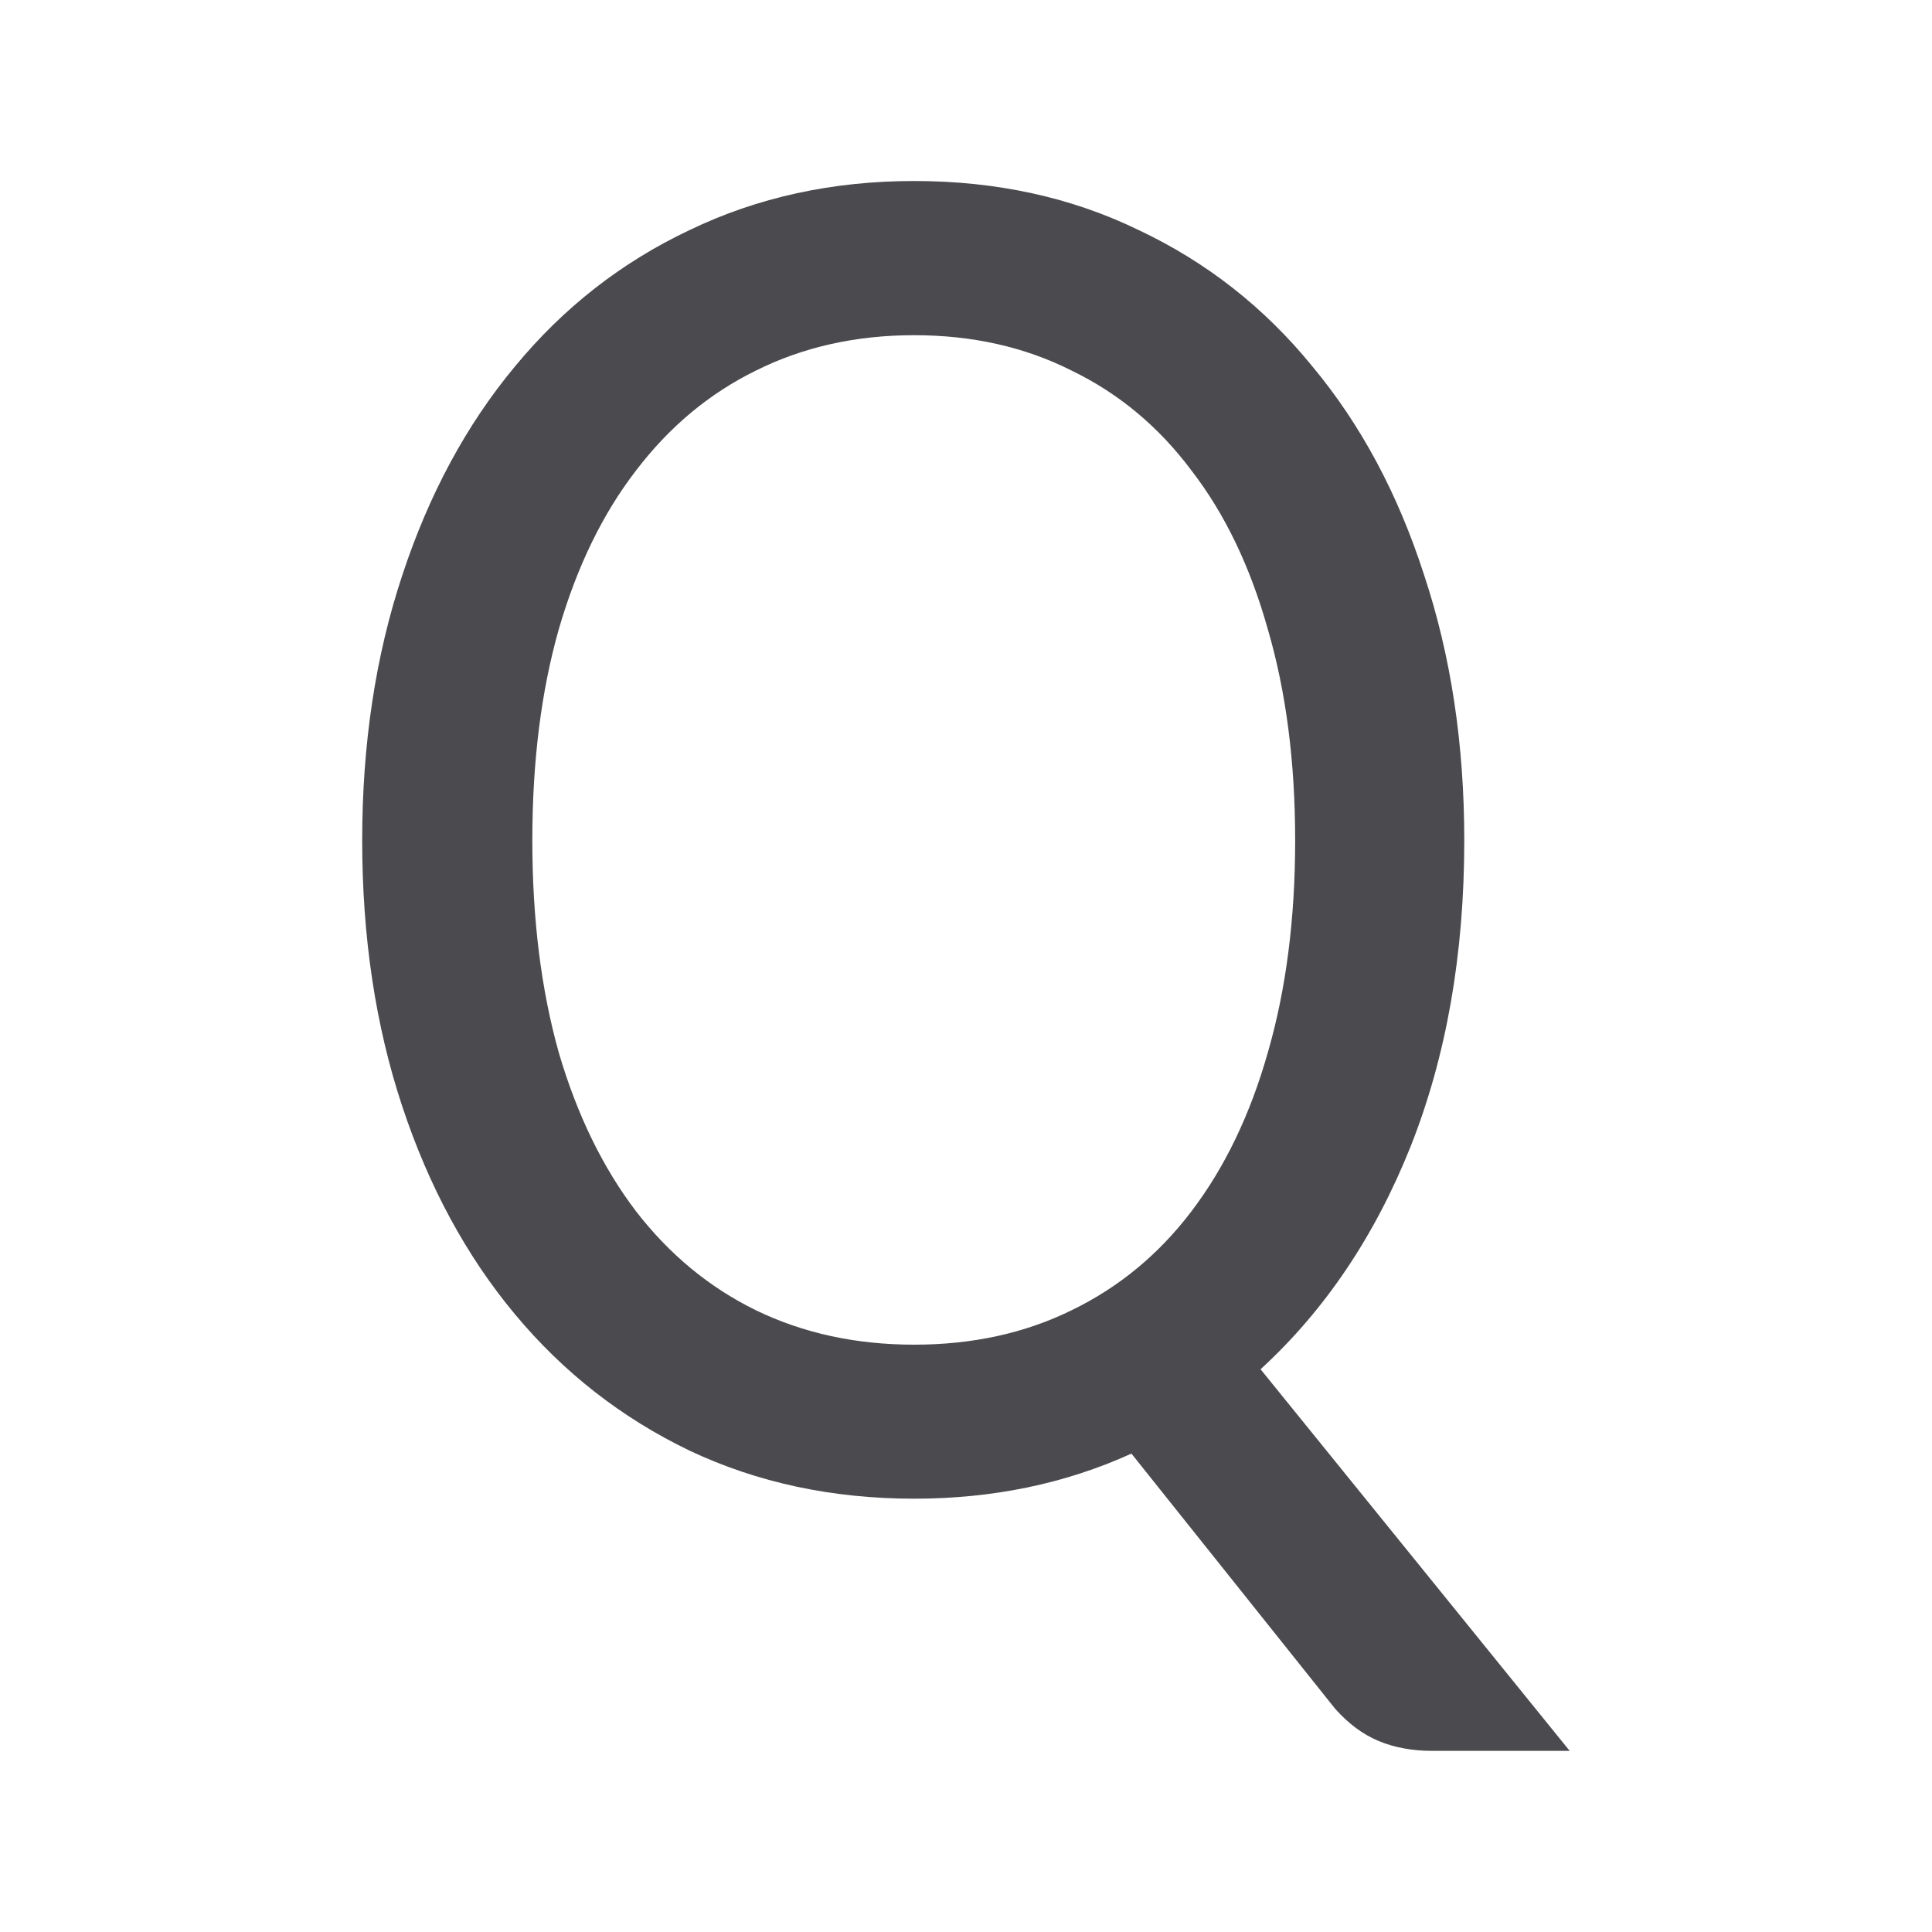 <svg viewBox="0 0 32 32" xmlns="http://www.w3.org/2000/svg"><path d="m24.253 13.92q0 2.828-.889 5.07-.889 2.226-2.485 3.689l5.12 6.321h-2.274q-.497 0-.889-.163-.392-.163-.723-.536l-3.373-4.225q-1.642.747-3.599.747-2.033 0-3.72-.796-1.687-.812-2.892-2.259-1.205-1.446-1.867-3.445-.663-1.999-.663-4.404 0-2.389.663-4.388.663-2.015 1.867-3.461 1.205-1.462 2.892-2.259 1.687-.813 3.72-.813 2.048 0 3.72.813 1.687.796 2.877 2.259 1.205 1.446 1.852 3.461.663 1.999.663 4.388zm-2.801 0q0-1.95-.452-3.494-.437-1.56-1.265-2.632-.813-1.089-1.988-1.657-1.16-.585-2.605-.585-1.446 0-2.62.585-1.16.569-1.988 1.657-.828 1.073-1.28 2.632-.437 1.544-.437 3.494 0 1.95.437 3.51.452 1.544 1.28 2.632.828 1.073 1.988 1.641 1.175.569 2.62.569 1.446 0 2.605-.569 1.175-.569 1.988-1.641.828-1.089 1.265-2.632.452-1.56.452-3.51z" fill="#4b4b4f"/></svg>
